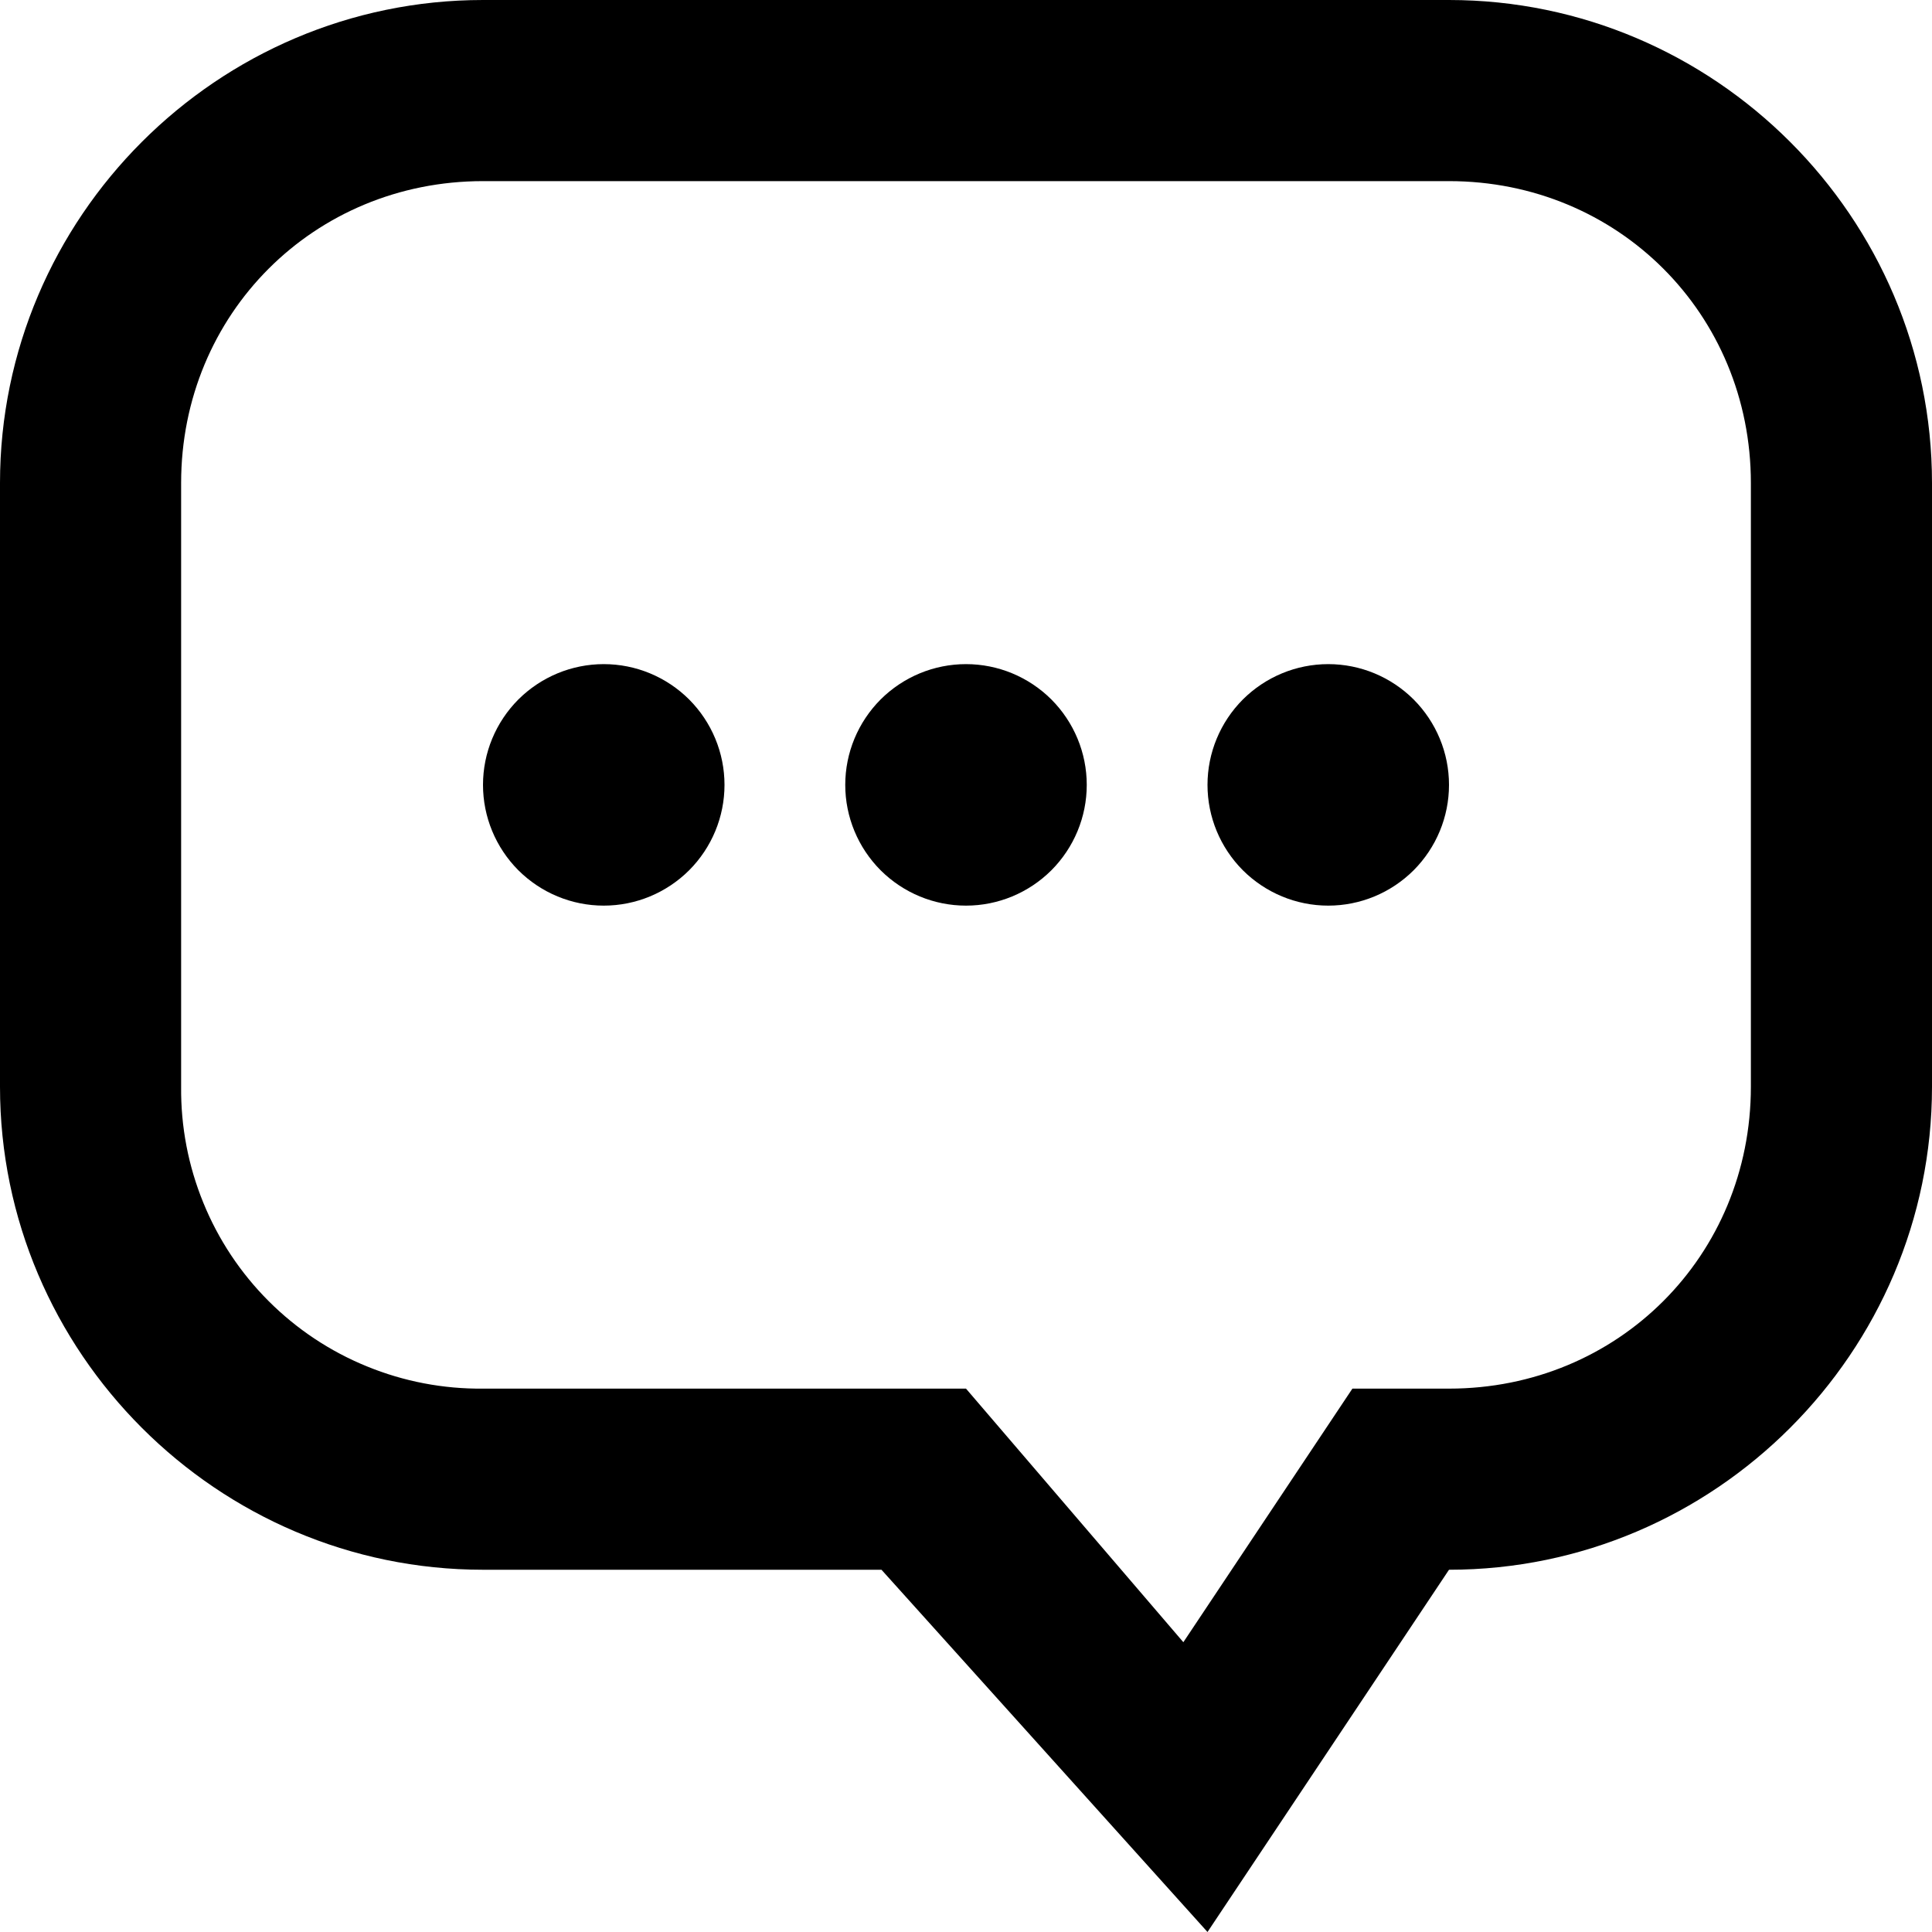 <svg width="20" height="20" viewBox="0 0 20 20" fill="none" xmlns="http://www.w3.org/2000/svg">
<path d="M13.75 6.875C13.418 6.875 13.101 7.007 12.866 7.241C12.632 7.476 12.5 7.793 12.5 8.125C12.5 8.457 12.632 8.774 12.866 9.009C13.101 9.243 13.418 9.375 13.75 9.375C14.082 9.375 14.399 9.243 14.634 9.009C14.868 8.774 15 8.457 15 8.125C15 7.793 14.868 7.476 14.634 7.241C14.399 7.007 14.082 6.875 13.75 6.875ZM10 6.875C9.668 6.875 9.351 7.007 9.116 7.241C8.882 7.476 8.75 7.793 8.75 8.125C8.75 8.457 8.882 8.774 9.116 9.009C9.351 9.243 9.668 9.375 10 9.375C10.332 9.375 10.649 9.243 10.884 9.009C11.118 8.774 11.25 8.457 11.25 8.125C11.25 7.793 11.118 7.476 10.884 7.241C10.649 7.007 10.332 6.875 10 6.875ZM6.25 6.875C5.918 6.875 5.601 7.007 5.366 7.241C5.132 7.476 5 7.793 5 8.125C5 8.457 5.132 8.774 5.366 9.009C5.601 9.243 5.918 9.375 6.25 9.375C6.582 9.375 6.899 9.243 7.134 9.009C7.368 8.774 7.5 8.457 7.5 8.125C7.5 7.793 7.368 7.476 7.134 7.241C6.899 7.007 6.582 6.875 6.25 6.875ZM15 1.875C16.75 1.875 18.125 3.25 18.125 5V11.25C18.125 13 16.75 14.375 15 14.375H14L12.25 17L10 14.375H5C4.588 14.379 4.18 14.301 3.799 14.145C3.418 13.99 3.072 13.76 2.781 13.469C2.49 13.178 2.26 12.832 2.105 12.451C1.949 12.07 1.871 11.662 1.875 11.25V5C1.875 3.25 3.25 1.875 5 1.875H15ZM15 16.25C17.75 16.25 20 14 20 11.25V5C20 2.25 17.75 0 15 0H5C2.25 0 0 2.25 0 5V11.25C0 14 2.25 16.25 5 16.25H9.125L12.5 20L15 16.25Z" fill="black"/>
</svg>
